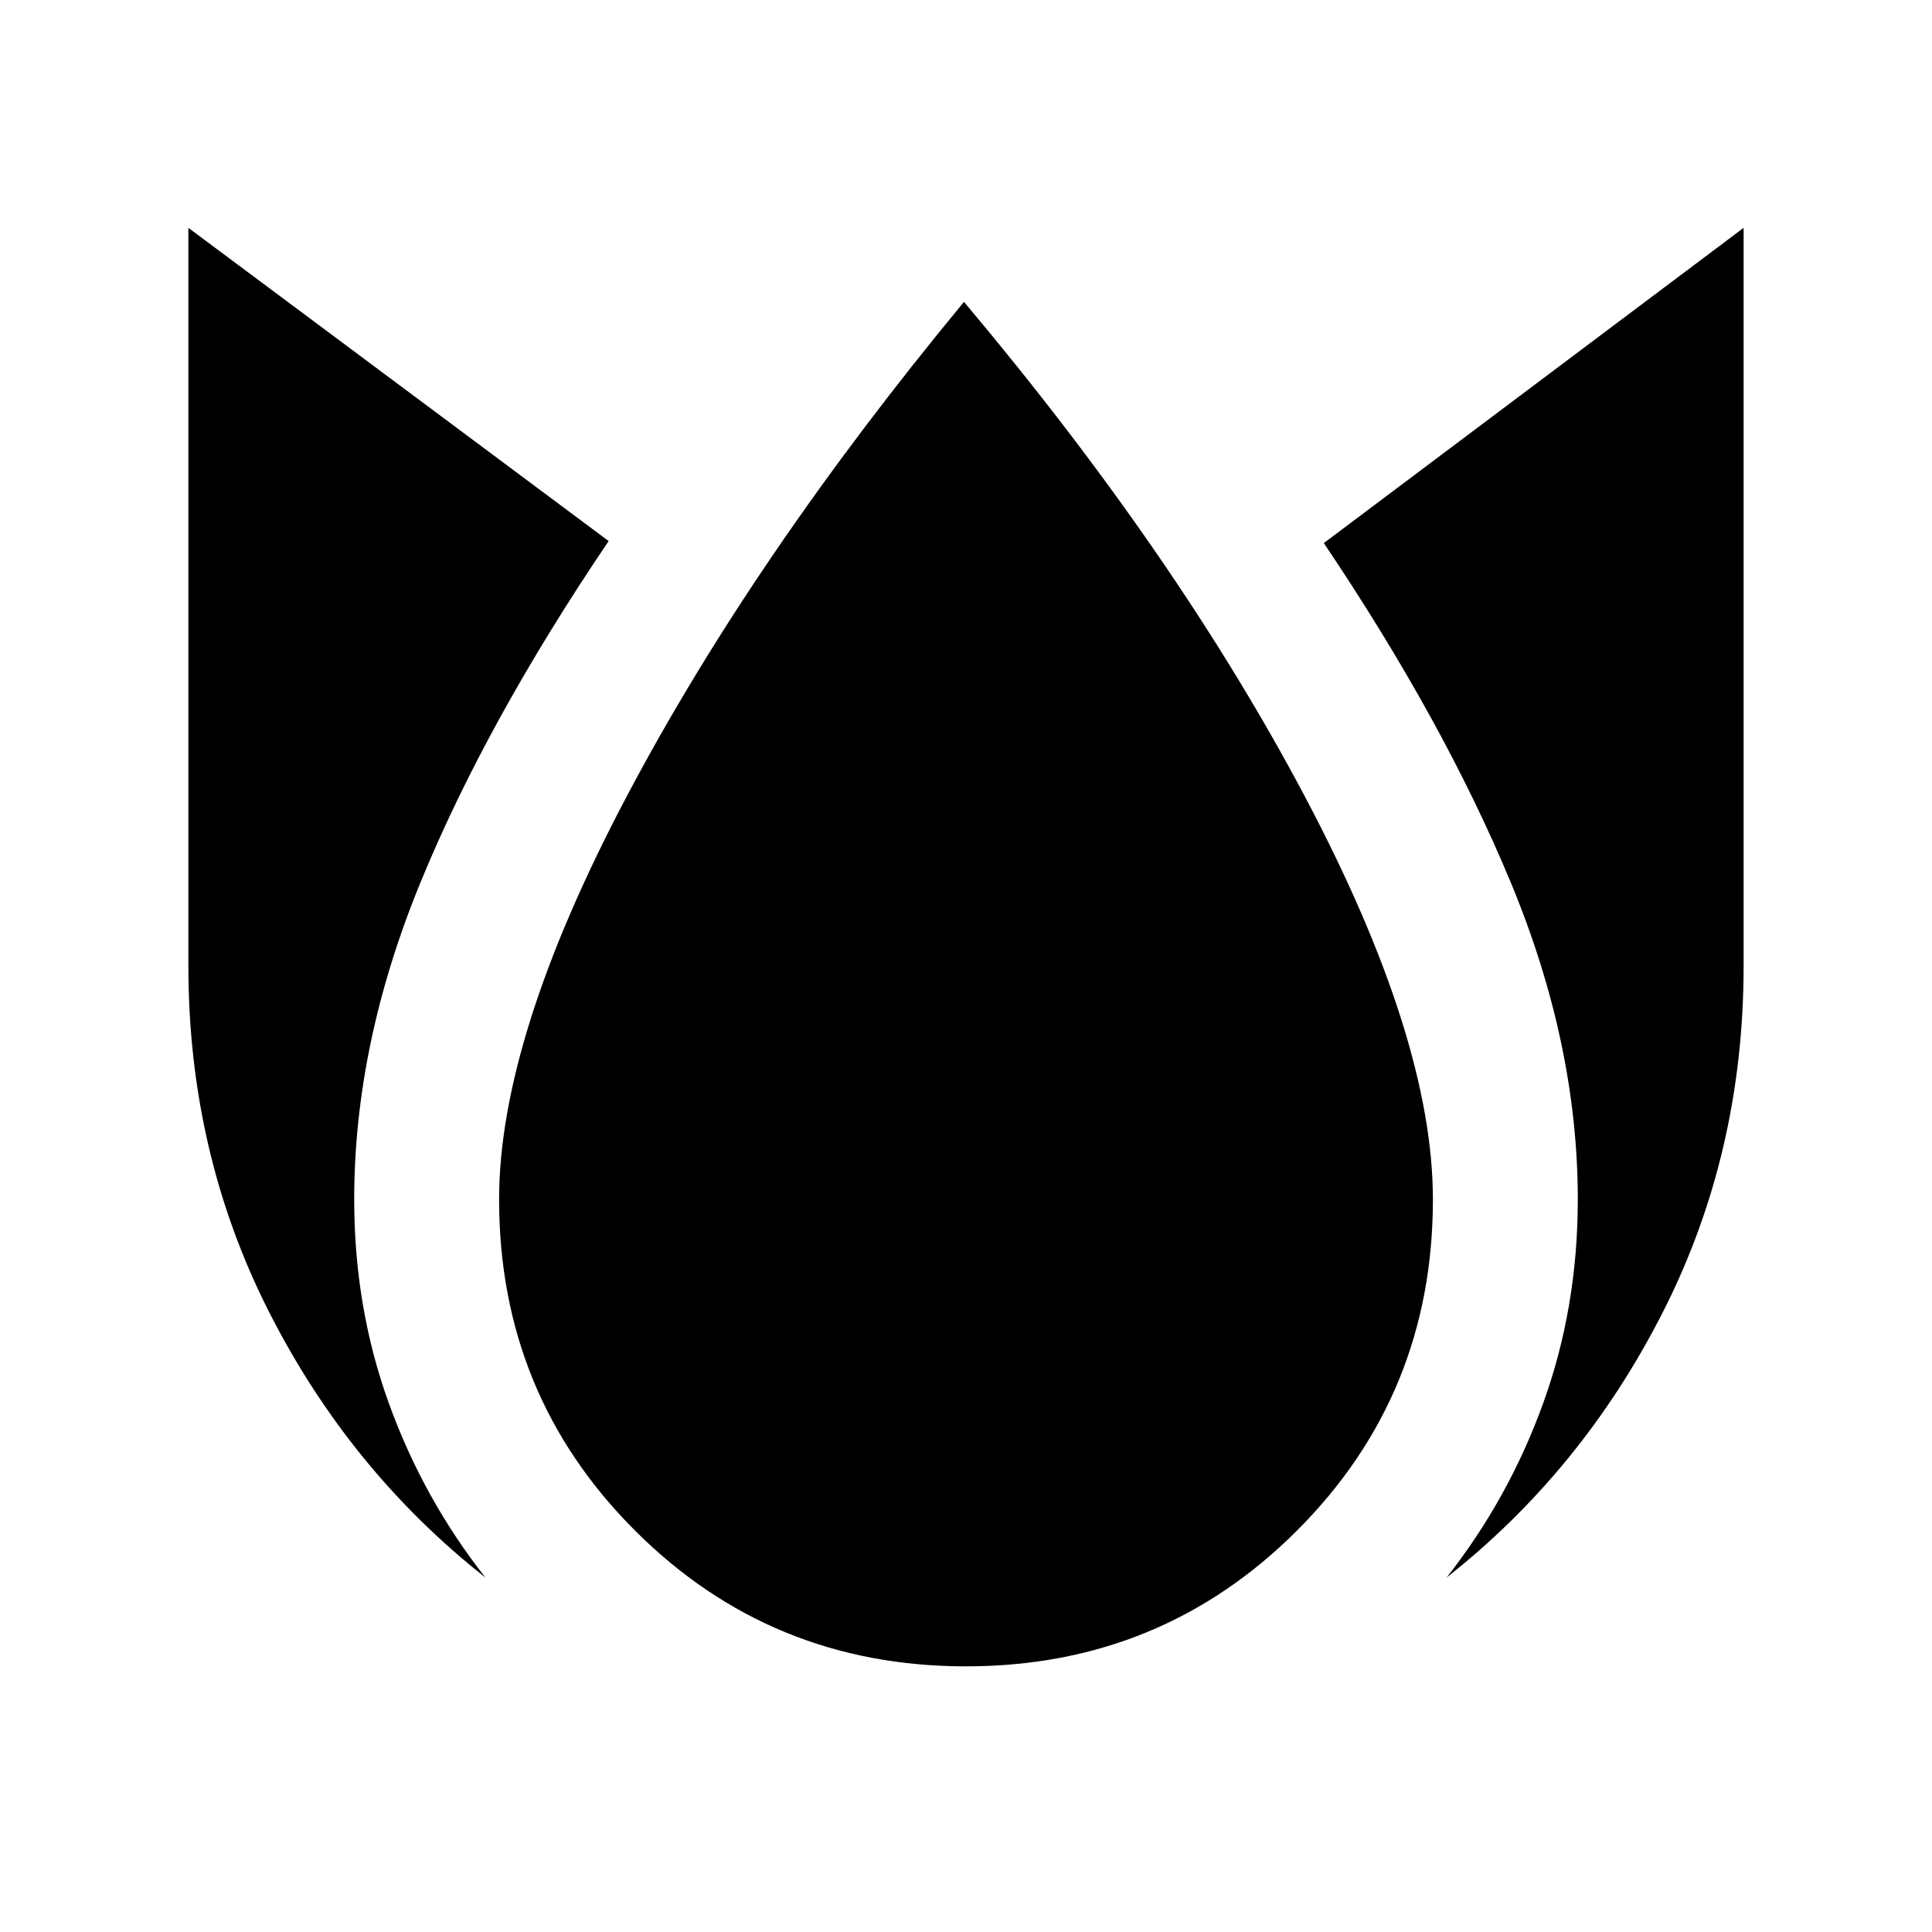 <svg xmlns="http://www.w3.org/2000/svg" viewBox="0 96 960 960"><path d="M93.609 209.217V576q0 92.87 40.011 171.761 40.01 78.891 107.598 132.13-30.87-39.195-48.044-86.728Q176 745.63 176 692q0-77.239 32.859-157.337 32.858-80.098 93.576-169.815L93.609 209.217ZM479 246Q374 373 311 492.5T248 692q0 97 67.5 164.5T480 924q97 0 164.5-67.5T712 692q0-80-63.5-200T479 246Zm387.391-36.783L657.804 365.848q59.718 88.717 92.957 168.815Q784 614.761 784 692q0 53.63-17.174 101.163-17.174 47.533-48.044 86.728 67.588-53.239 107.598-132.13Q866.391 668.87 866.391 576V209.217Z"/></svg>

